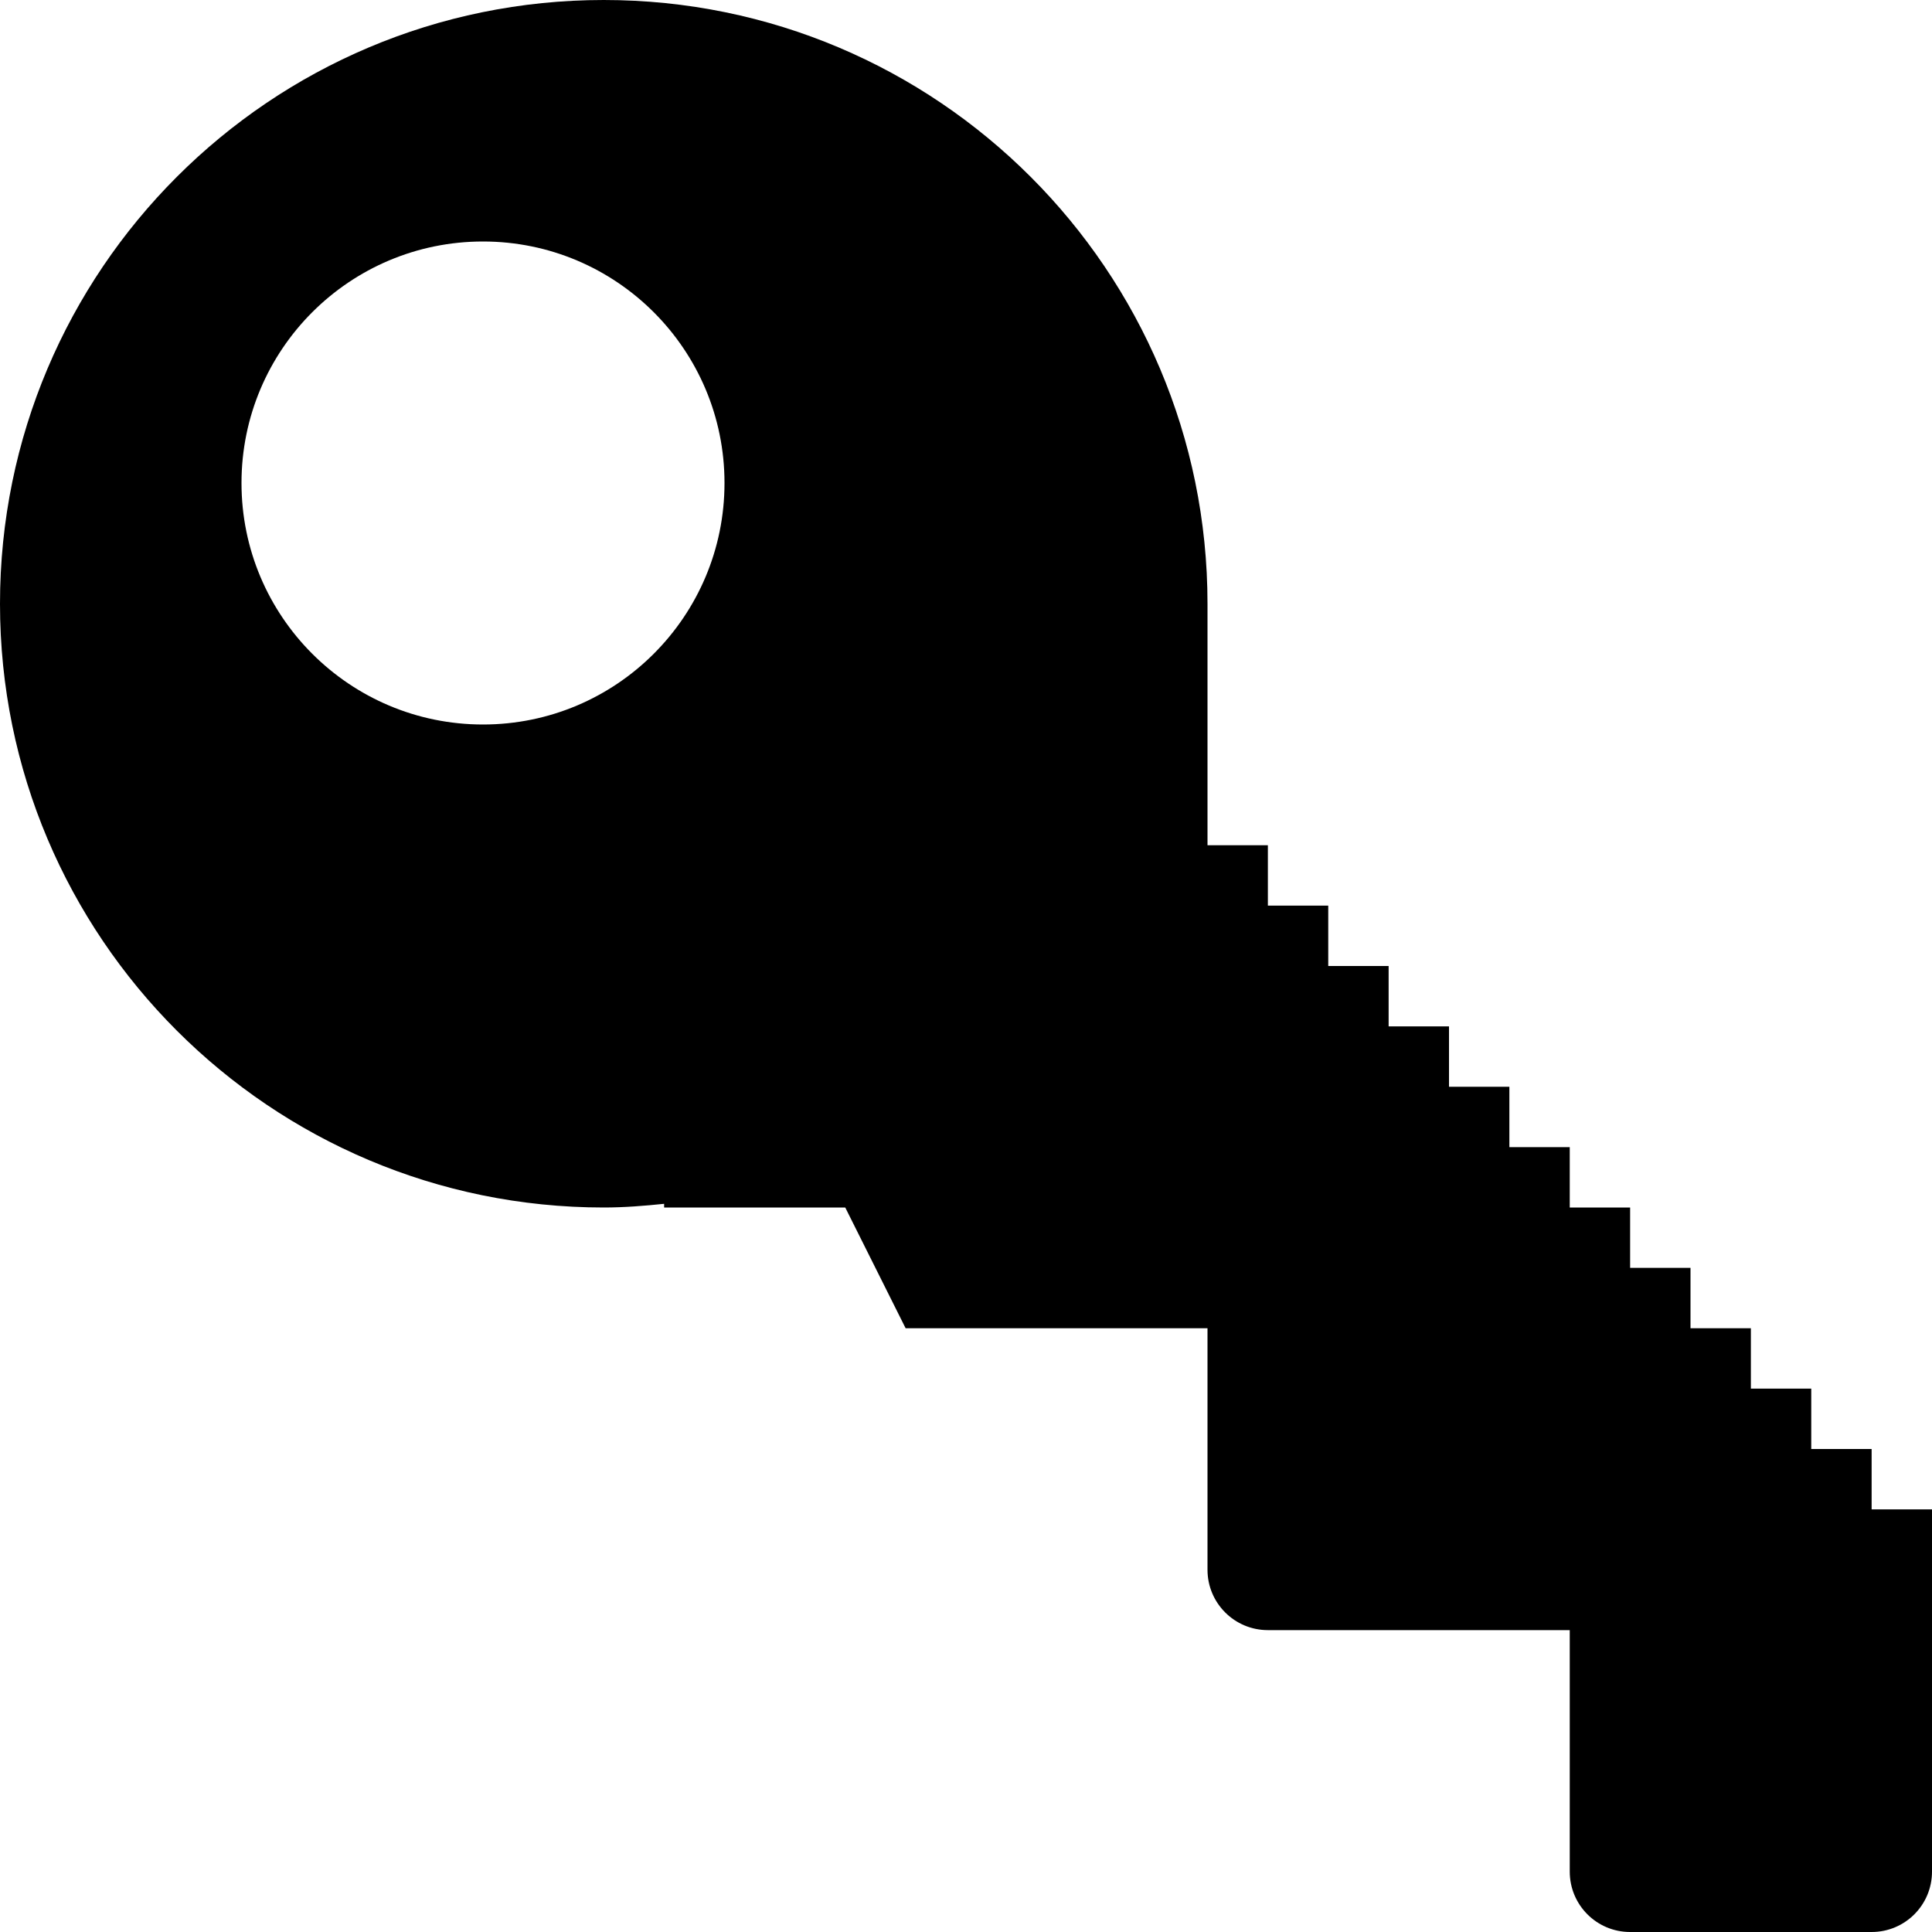 <svg width="96" xmlns="http://www.w3.org/2000/svg" height="96" viewBox="0 0 96 96" xmlns:xlink="http://www.w3.org/1999/xlink">
<path d="m42,60h-9v-.183c-.99,.102-1.983,.183-3,.183-16.566,0-30-13.431-30-30 0-16.569 13.434-30 30-30s30,13.431 30,30v12h3v3h3v3h3v3h3v3h3v3h3v3h3v3h3v3h3v3h3v3h3v3h3v18c0,1.659-1.341,3-3,3h-12c-1.659,0-3-1.341-3-3v-12h-15c-1.656,0-3-1.341-3-3v-12h-15m-21-54c-6.627,0-12,5.373-12,12s5.373,12 12,12 12-5.373 12-12-5.373-12-12-12z"/>
</svg>
